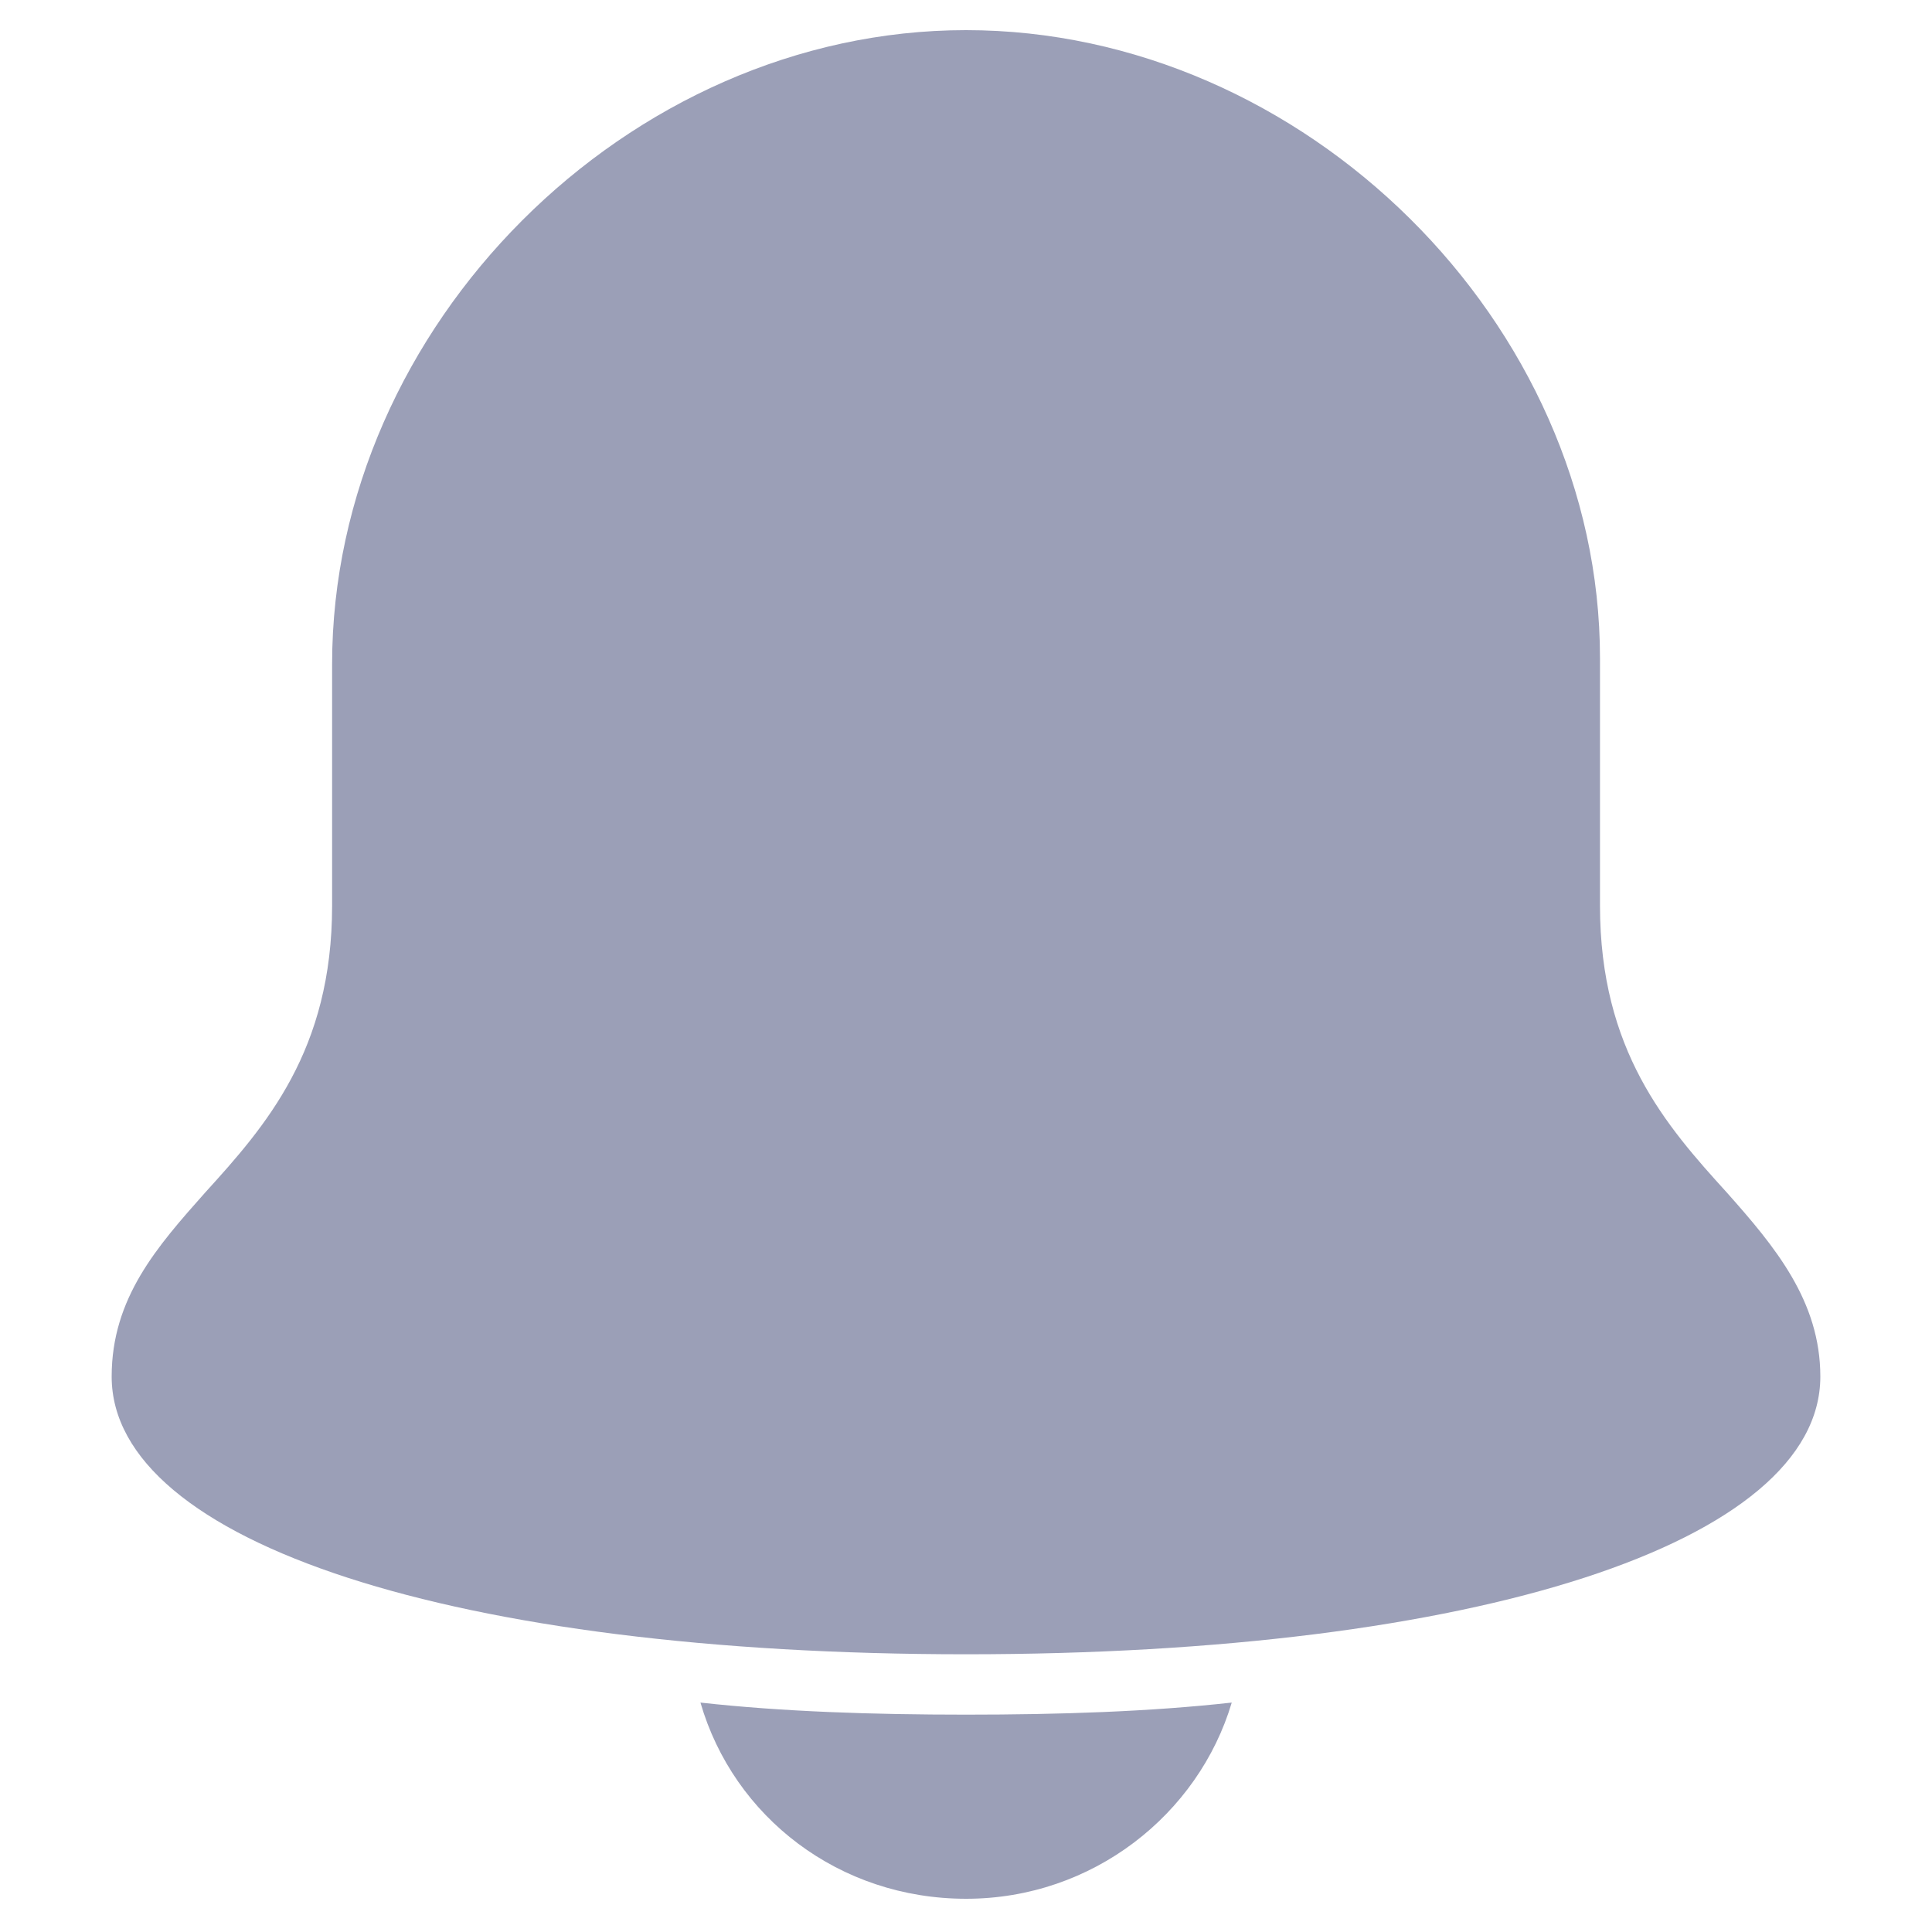 <svg width="20" height="20" viewBox="0 0 20 20" fill="none" xmlns="http://www.w3.org/2000/svg">
<path d="M17.875 12.344C17.25 11.656 16.563 10.875 16.563 9.375V6.812C16.563 3.344 13.5 0.312 10 0.312C6.5 0.312 3.438 3.375 3.438 6.875V9.375C3.438 10.875 2.75 11.656 2.125 12.344C1.625 12.906 1.156 13.438 1.156 14.25C1.156 15.969 4.719 17.125 10 17.125C15.281 17.125 18.844 15.969 18.844 14.25C18.844 13.469 18.375 12.906 17.875 12.344Z" fill="#9B9FB7"/>
<path d="M10.001 17.75C9.032 17.75 8.095 17.719 7.251 17.625C7.595 18.812 8.688 19.656 10.001 19.656C11.313 19.656 12.407 18.781 12.751 17.625C11.907 17.719 10.97 17.75 10.001 17.75Z" fill="#9B9FB7"/>
</svg>
